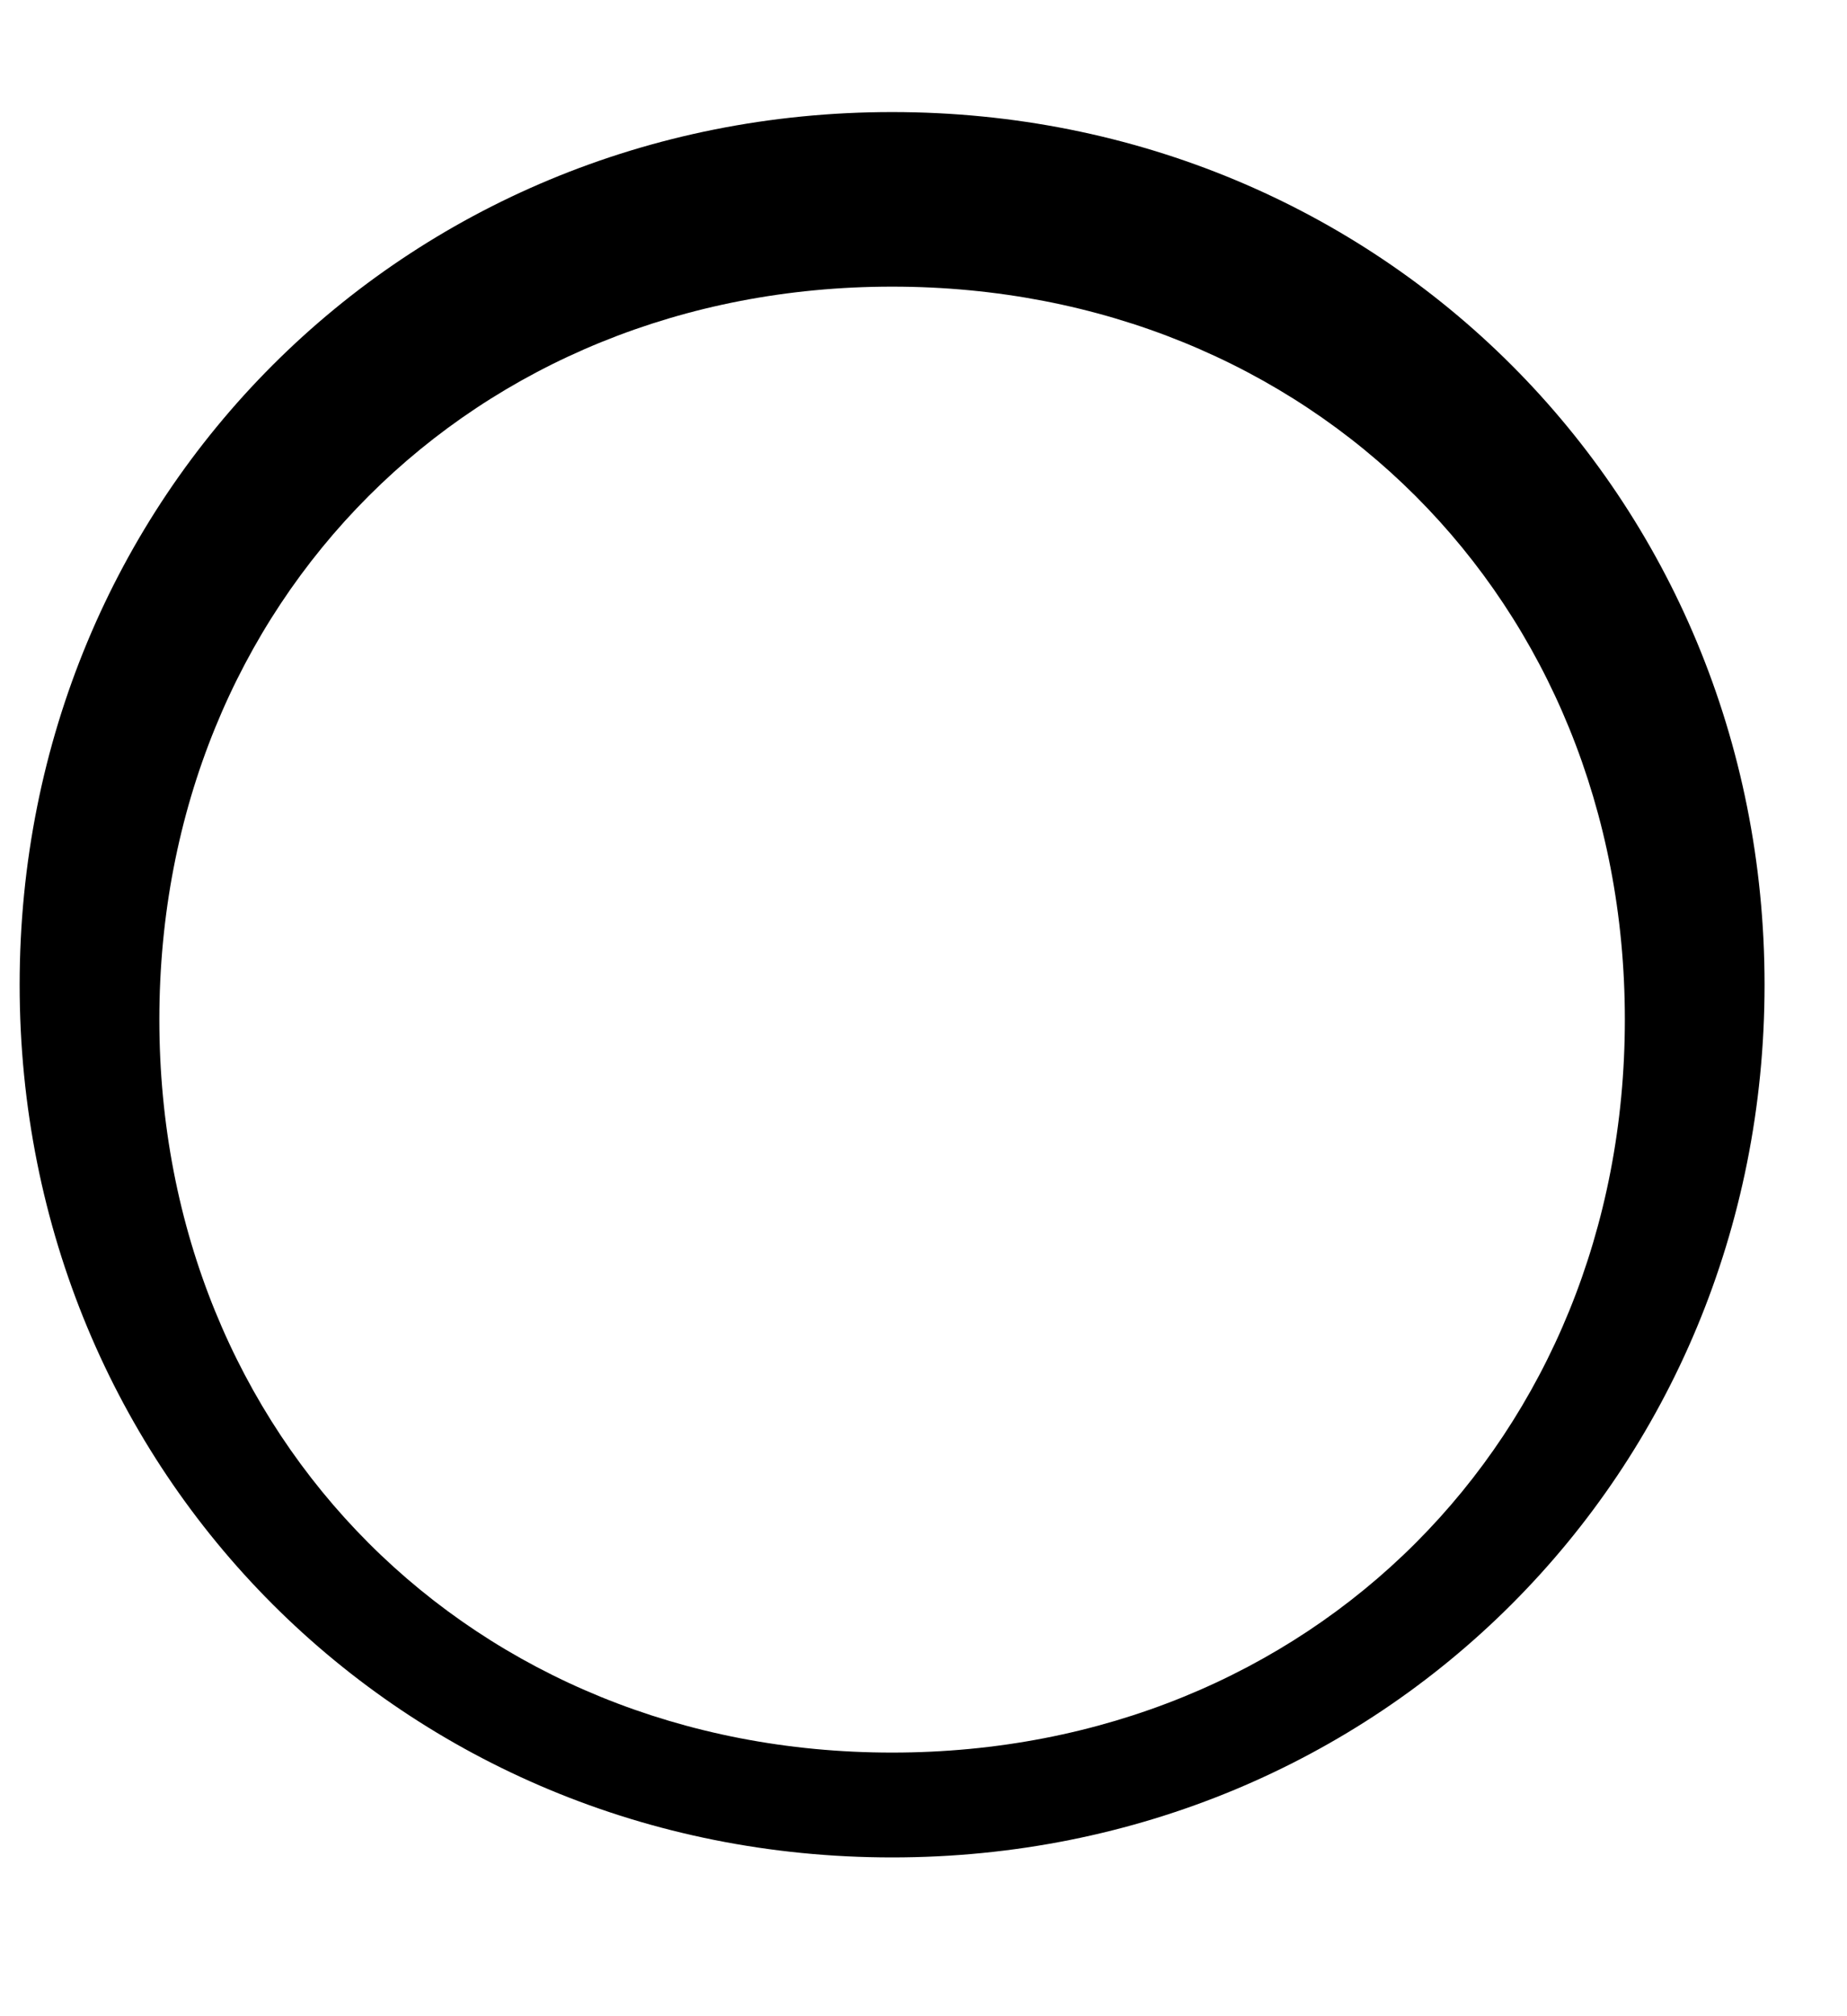 <svg width="11" height="12" viewBox="0 0 11 12" fill="none" xmlns="http://www.w3.org/2000/svg">
<path d="M5.313 11.055C2.403 11.055 0.117 8.769 0.117 5.861C0.117 2.952 2.403 0.667 5.313 0.667C8.223 0.667 10.509 2.952 10.509 5.861C10.509 8.769 8.223 11.055 5.313 11.055ZM5.313 1.706C2.819 1.706 0.949 3.575 0.949 6.068C0.949 8.561 2.819 10.431 5.313 10.431C7.807 10.431 9.677 8.561 9.677 6.068C9.677 3.575 7.807 1.706 5.313 1.706Z" fill="black"/>
</svg>
